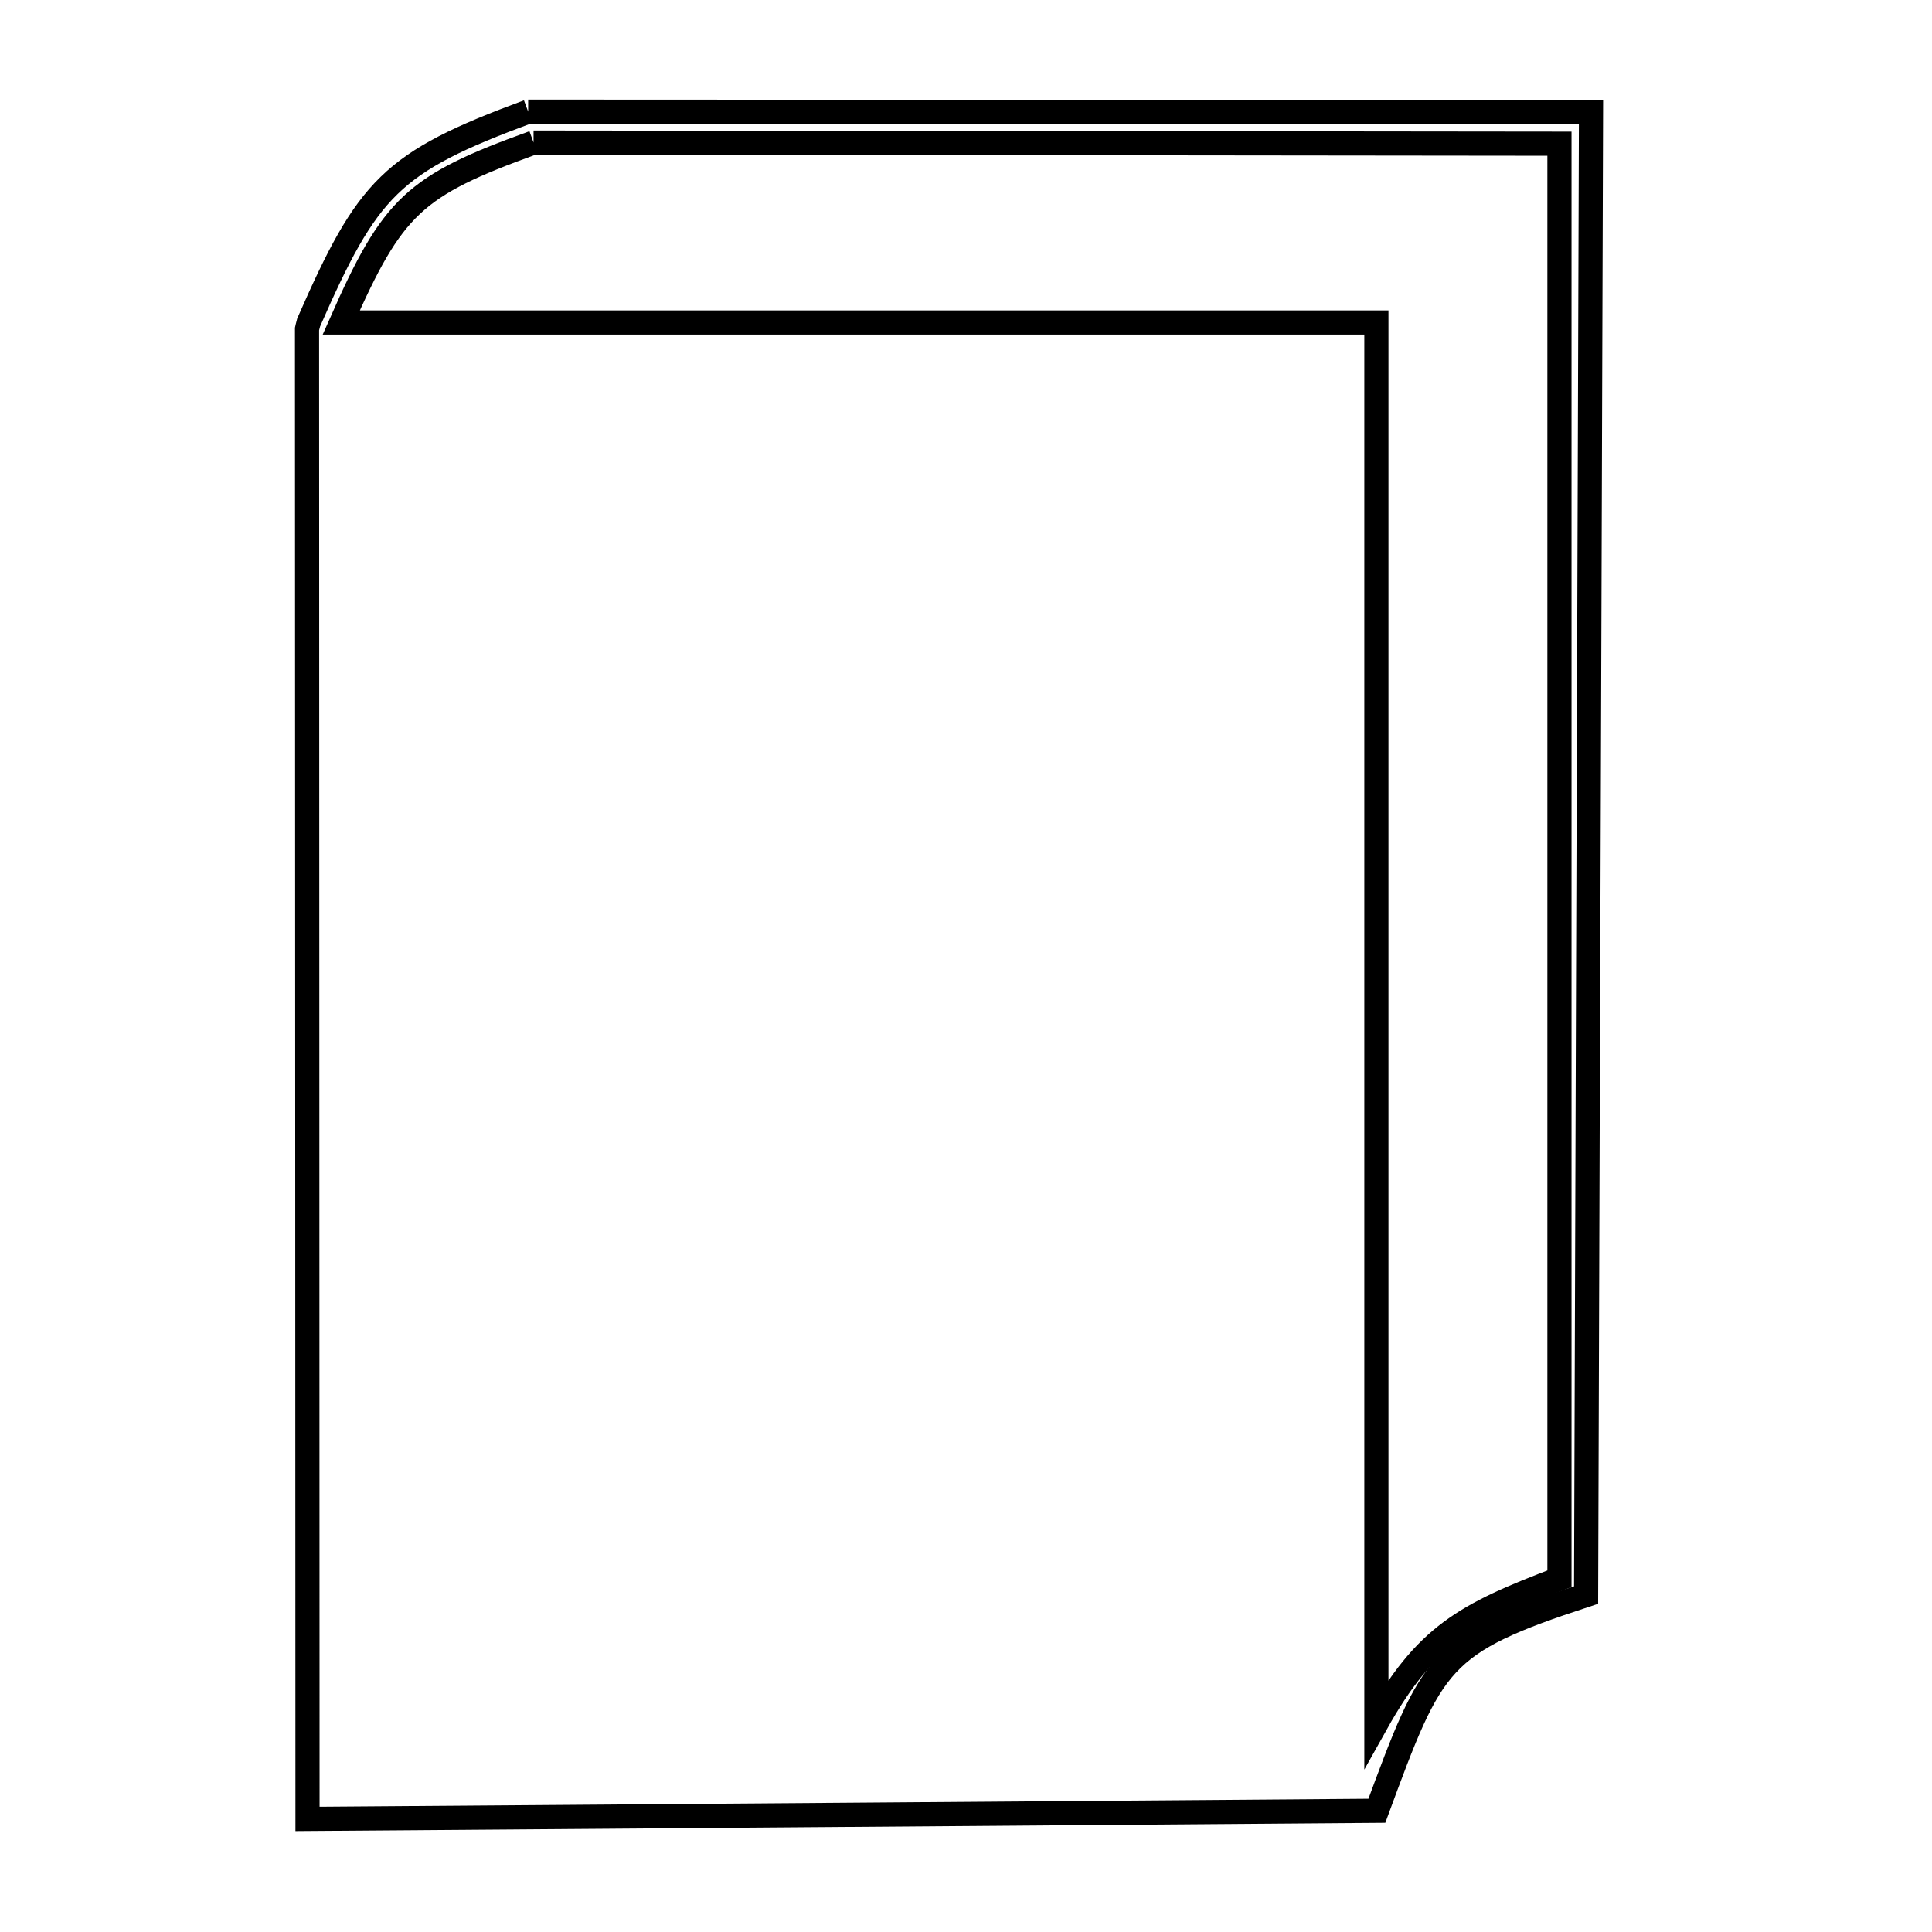<svg xmlns="http://www.w3.org/2000/svg" viewBox="0.0 0.0 24.0 24.0" height="200px" width="200px"><path fill="none" stroke="black" stroke-width=".3" stroke-opacity="1.0"  filling="0" d="M6.561 1.387 L13.162 1.39 L19.764 1.393 L19.744 7.534 L19.723 13.674 L19.703 19.814 C17.873 20.413 17.796 20.62 17.104 22.494 L10.462 22.545 L3.82 22.595 L3.818 16.426 L3.816 10.256 L3.814 4.087 C3.816 4.078 3.818 4.069 3.82 4.06 L3.834 4.006 C4.57 2.329 4.854 2.018 6.561 1.387 L6.561 1.387"></path>
<path fill="none" stroke="black" stroke-width=".3" stroke-opacity="1.0"  filling="0" d="M6.628 1.771 L13 1.778 L19.372 1.785 L19.372 7.727 L19.372 13.669 L19.372 19.612 C18.2 20.057 17.707 20.318 17.098 21.407 L17.098 15.607 L17.098 9.806 L17.098 4.006 L10.668 4.006 L4.239 4.006 C4.879 2.557 5.141 2.308 6.628 1.771 L6.628 1.771"></path></svg>
